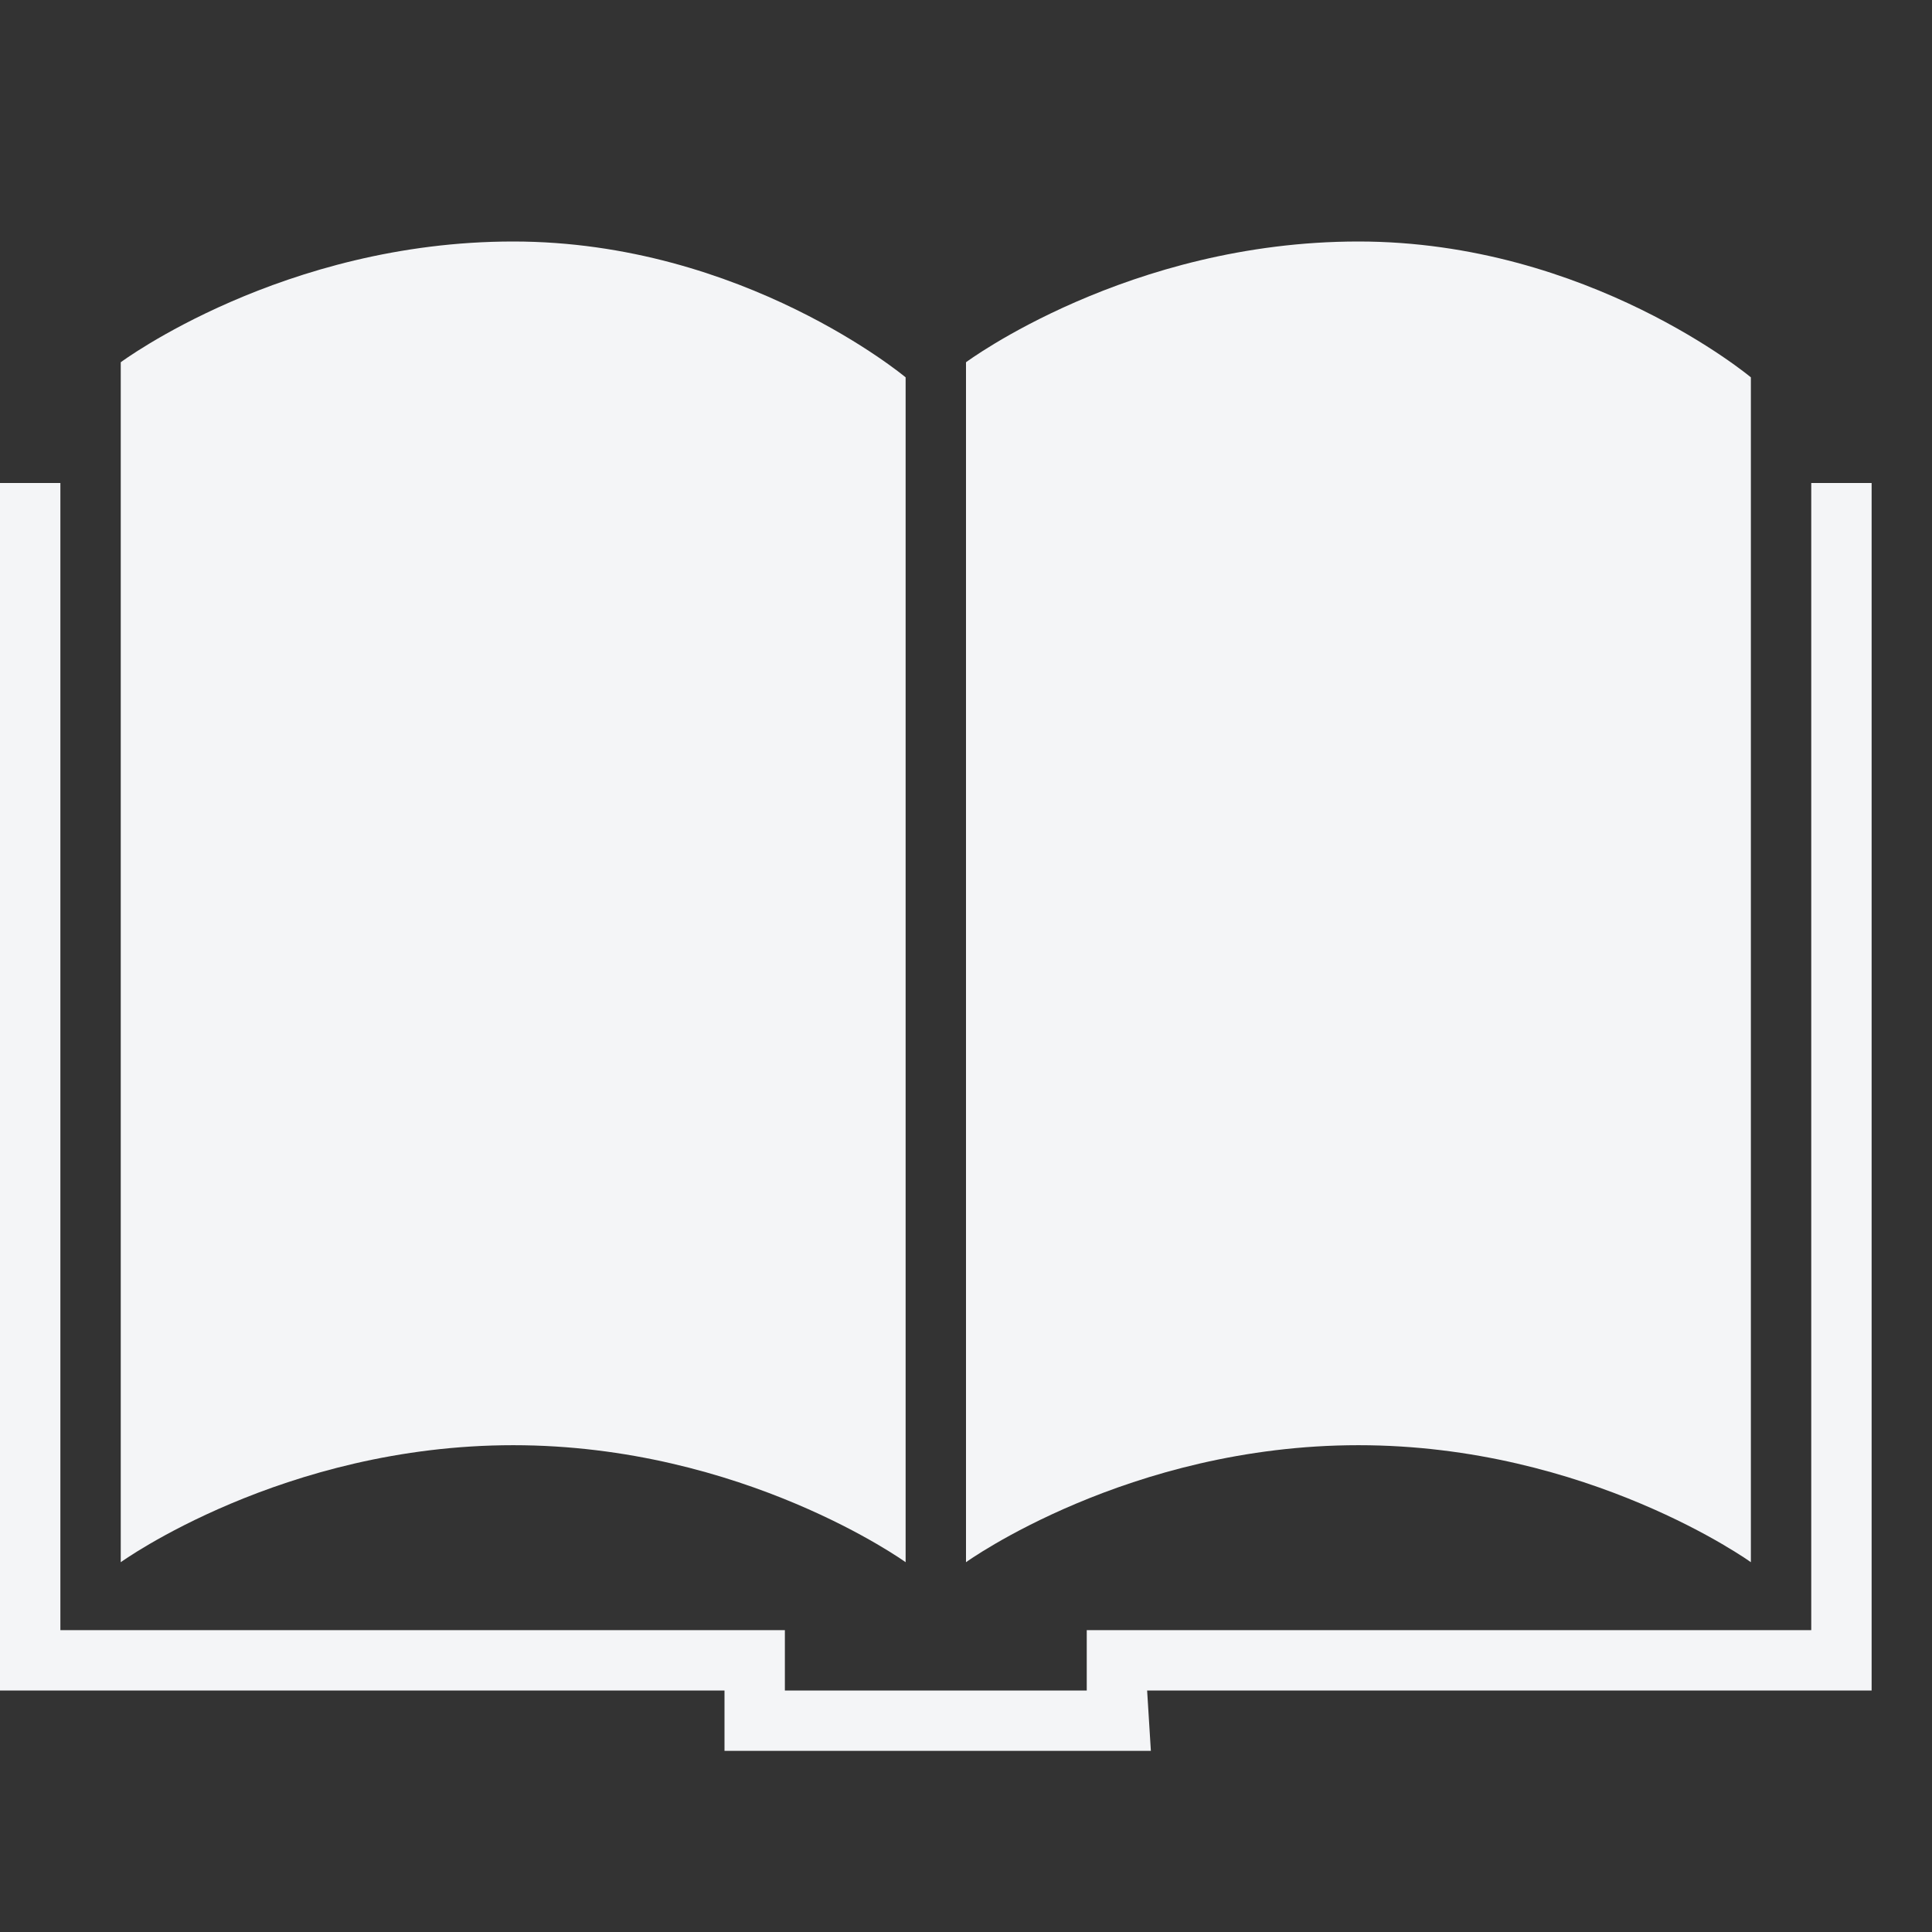 <svg width="52.5" height="52.5" xmlns="http://www.w3.org/2000/svg" viewBox="0 0 96 96" xmlns:xlink="http://www.w3.org/1999/xlink">
<rect x="0" y="0" width="96" height="96" fill="#333333" stroke="none"/>
<path fill="#f4f5f7" d="m45,77.625v-58.875c0,0-8.064-6.75-19.5-6.75s-19.5,6-19.5,6v59.625c0,0 8.064-5.814 19.5-5.814s19.5,5.814 19.5,5.814zm42,0v-58.875c0,0-8.064-6.75-19.5-6.75s-19.5,6-19.5,6v59.625c0,0 8.064-5.814 19.5-5.814s19.5,5.814 19.5,5.814zm6-53.625h-3v57h-36v3h-15v-3h-36v-57h-3v60h36v3h21.186l-.186-3h36v-60z"/>
</svg>
